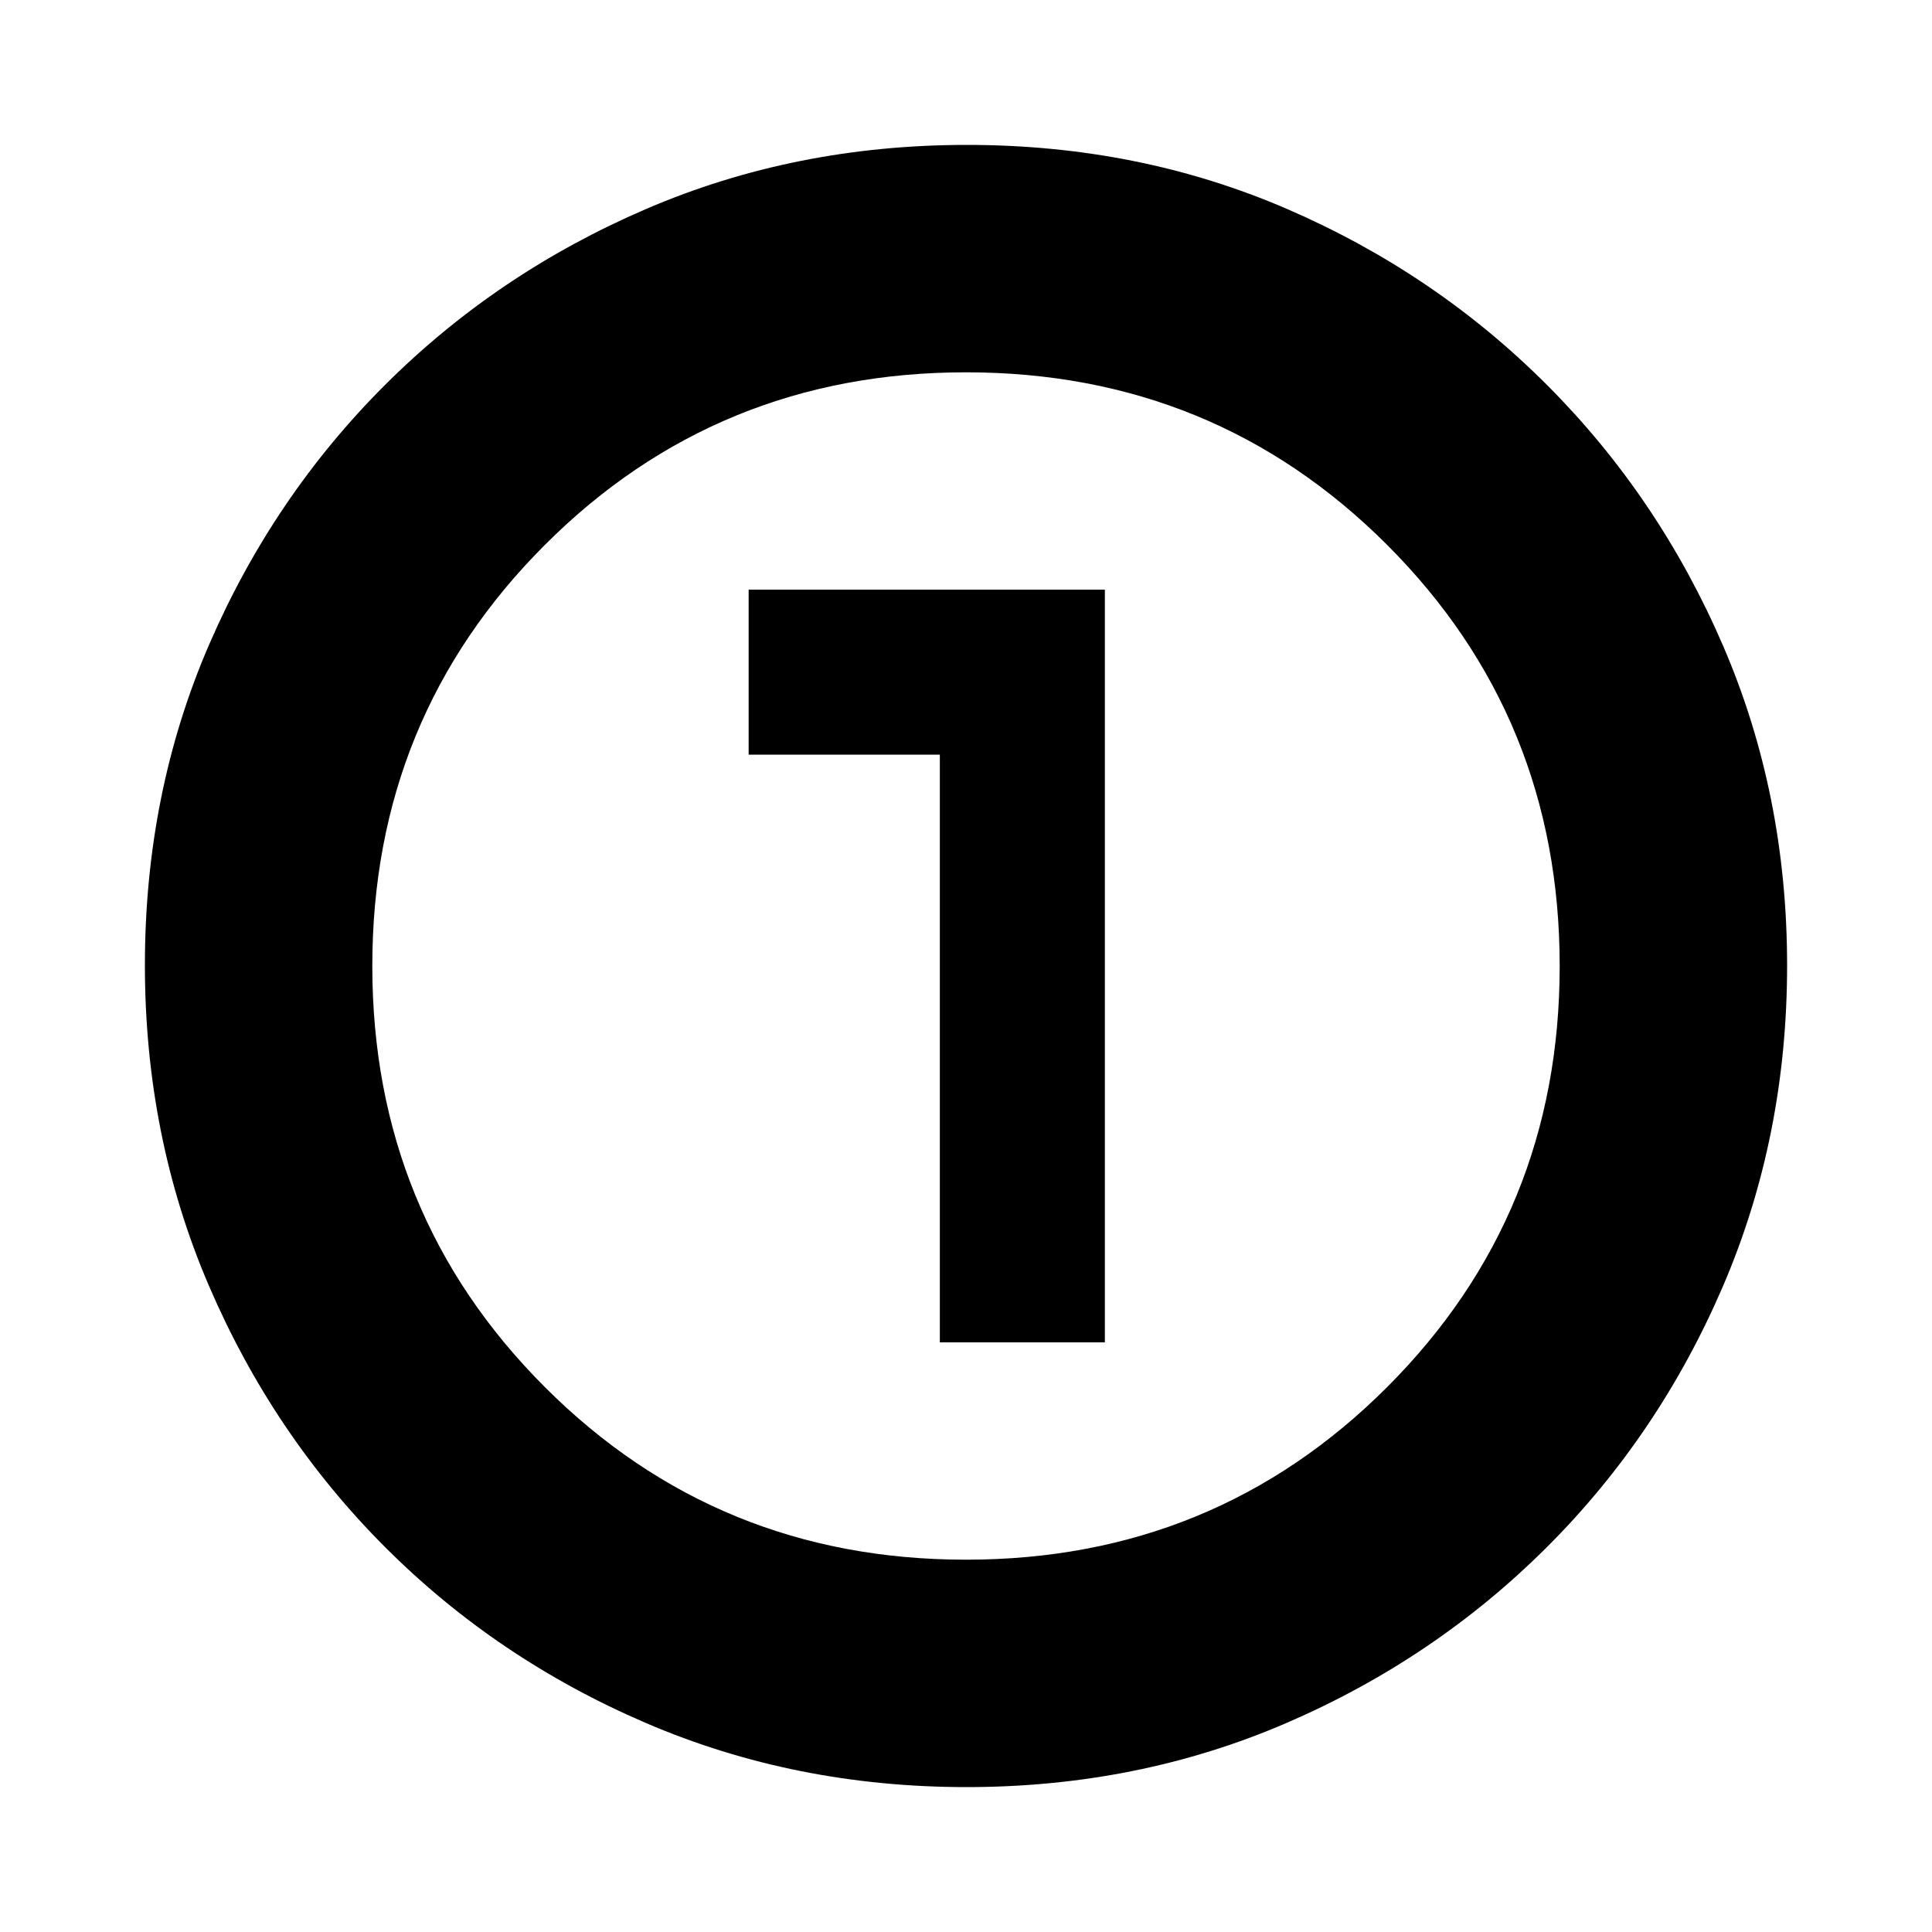 <svg xmlns="http://www.w3.org/2000/svg" height="20" viewBox="0 96 960 960" width="20"><path d="M480.276 984q-85.183 0-159.329-31.847-74.146-31.846-129.713-87.512-55.567-55.666-87.4-129.699Q72 660.909 72 575.542q0-85.449 31.847-159.095t87.512-129.213q55.666-55.567 129.699-87.4Q395.091 168 480.458 168q85.449 0 159.095 31.847 73.646 31.846 129.213 87.512 55.567 55.666 87.4 129.465Q888 490.623 888 575.724q0 85.182-31.847 159.329-31.846 74.146-87.512 129.713-55.666 55.567-129.465 87.4Q565.377 984 480.276 984ZM480 871q123.5 0 209.25-85.75T775 576q0-123.5-85.75-209.25T480 281q-123.5 0-209.25 85.75T185 576q0 123.5 85.75 209.25T480 871Zm0-295Zm-13 187h82V389H372v82h95v292Z"/></svg>